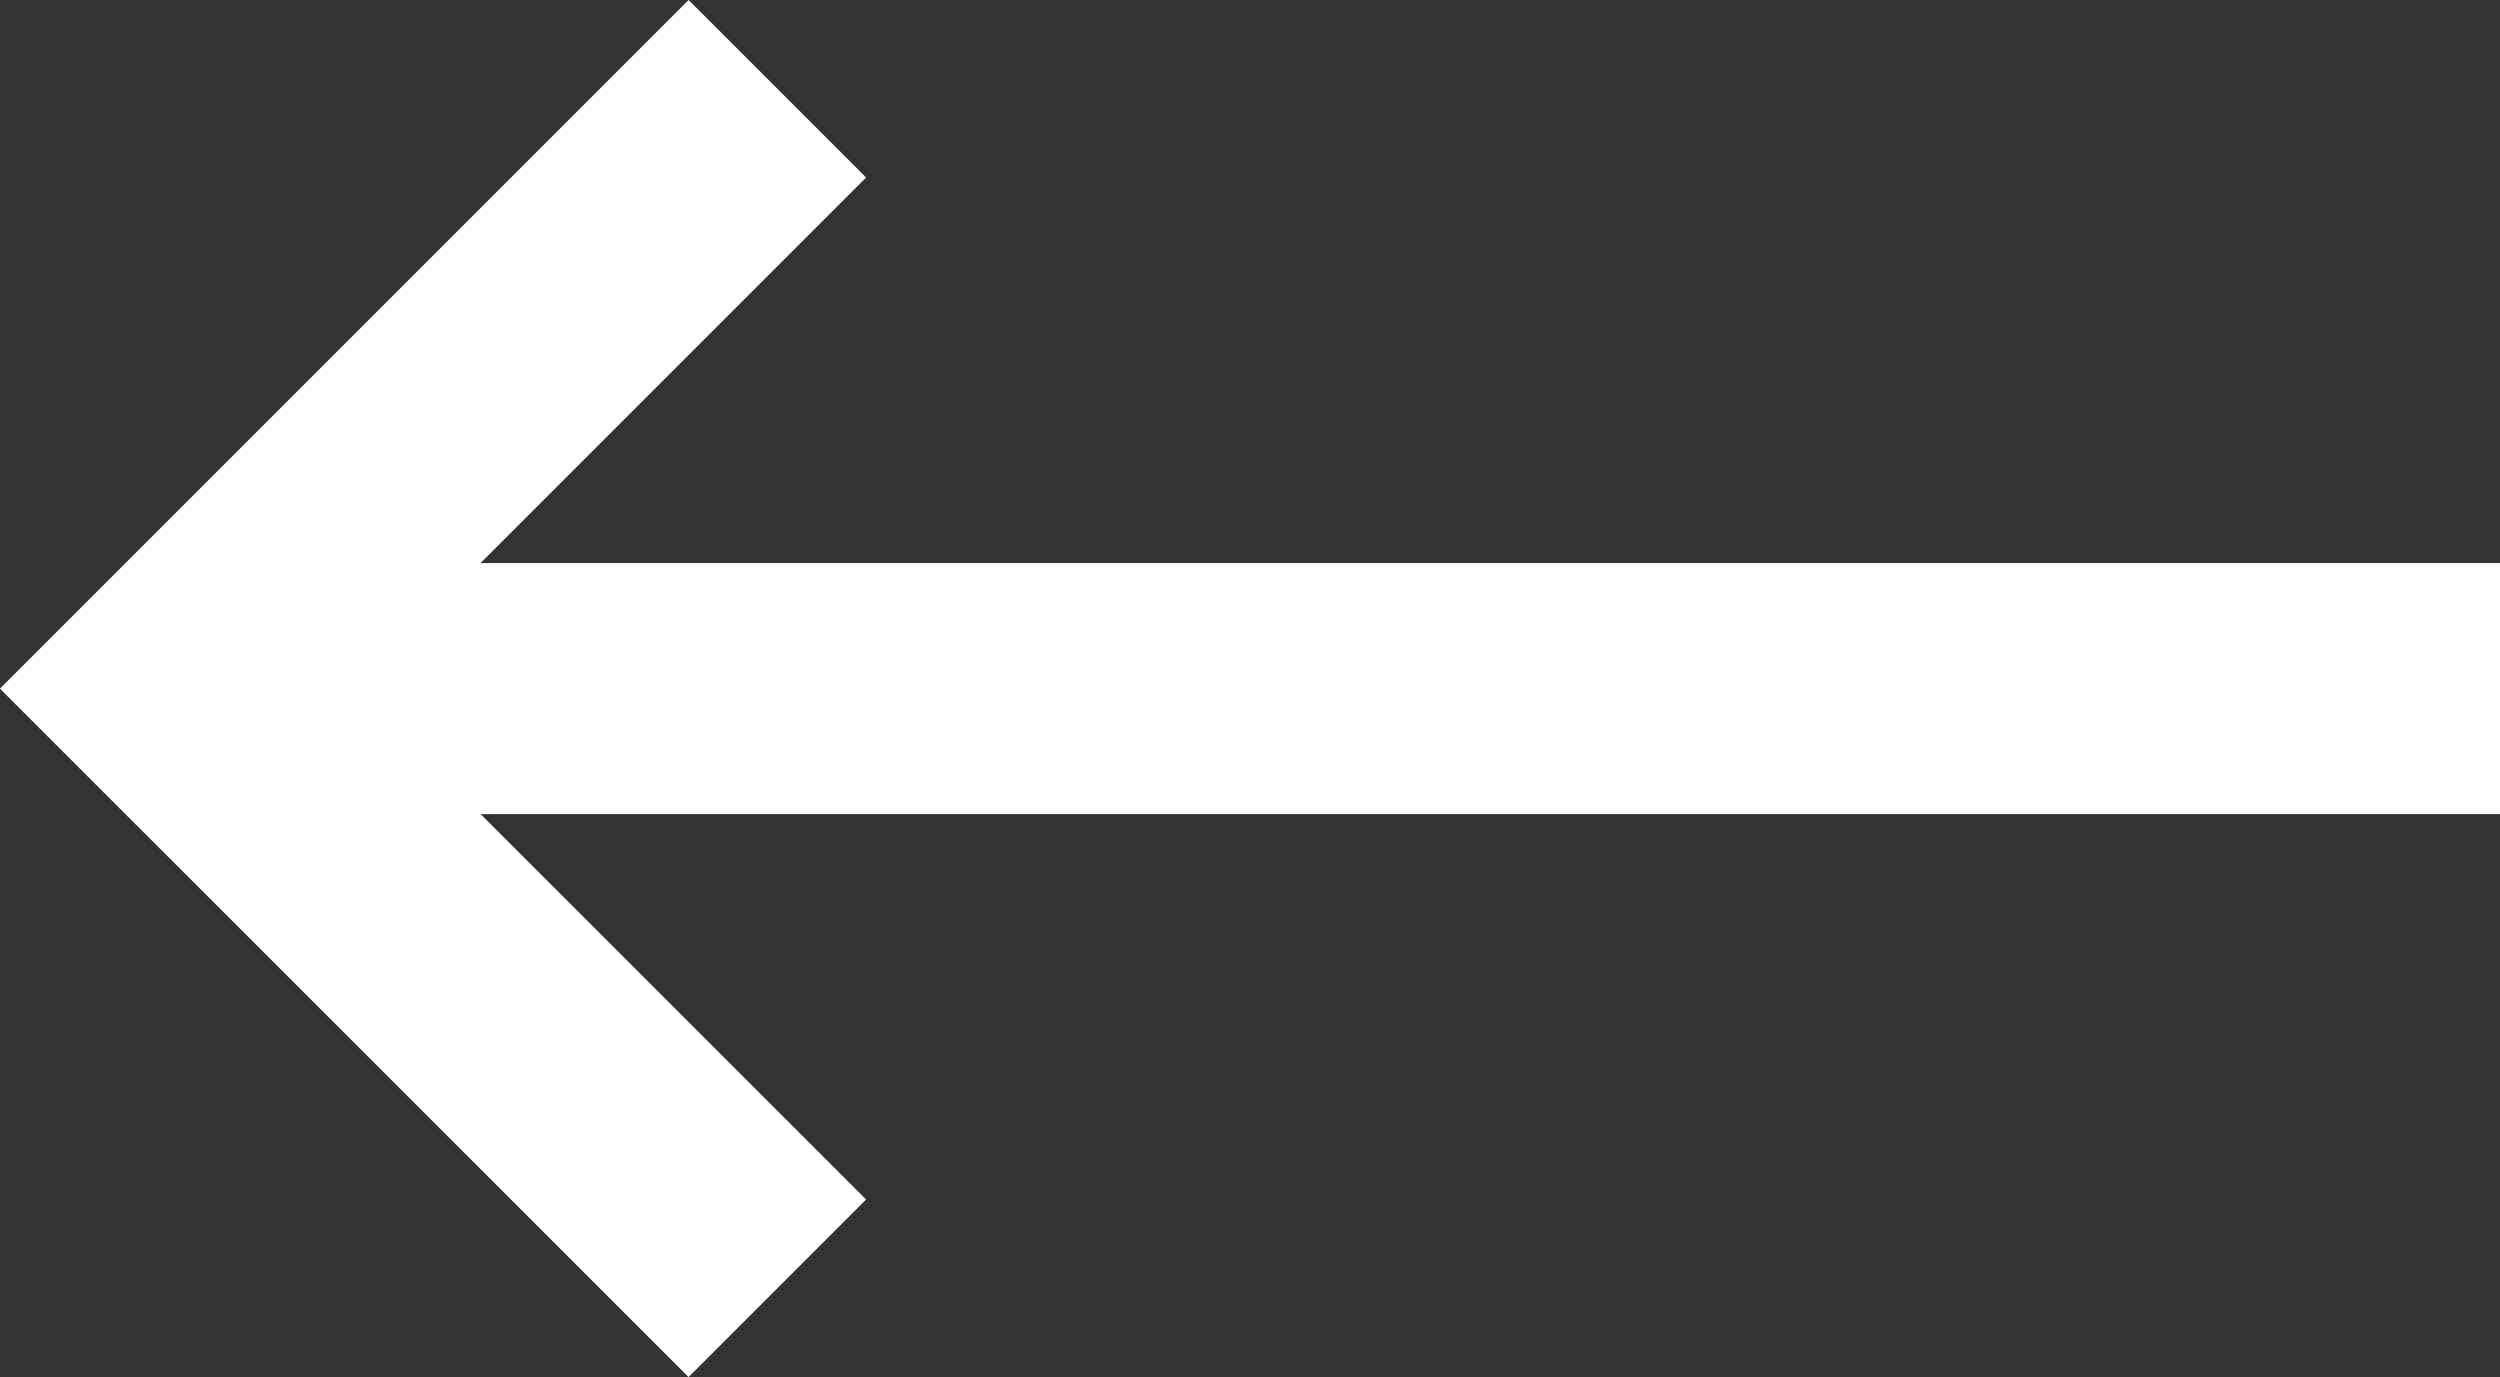 <svg xmlns="http://www.w3.org/2000/svg" width="19.914" height="10.97" viewBox="0 0 19.914 10.97">
  <rect x="0" y="0" width="19.914" height="10.97" fill="#333333" stroke="none"/>
  <g id="Group_8368" data-name="Group 8368" transform="translate(-7311.853 -1601.026)">
    <g id="Group_8365" data-name="Group 8365" transform="translate(7331.767 1601.733) rotate(90)">
      <path id="Path_23107" data-name="Path 23107" d="M0,0V18.5" transform="translate(4.778 0)" fill="none" stroke="#fff" stroke-width="2"/>
      <path id="Path_23108" data-name="Path 23108" d="M0,0,4.778,4.778,9.555,0" transform="translate(0 13.722)" fill="none" stroke="#fff" stroke-width="2"/>
    </g>
  </g>
</svg>
